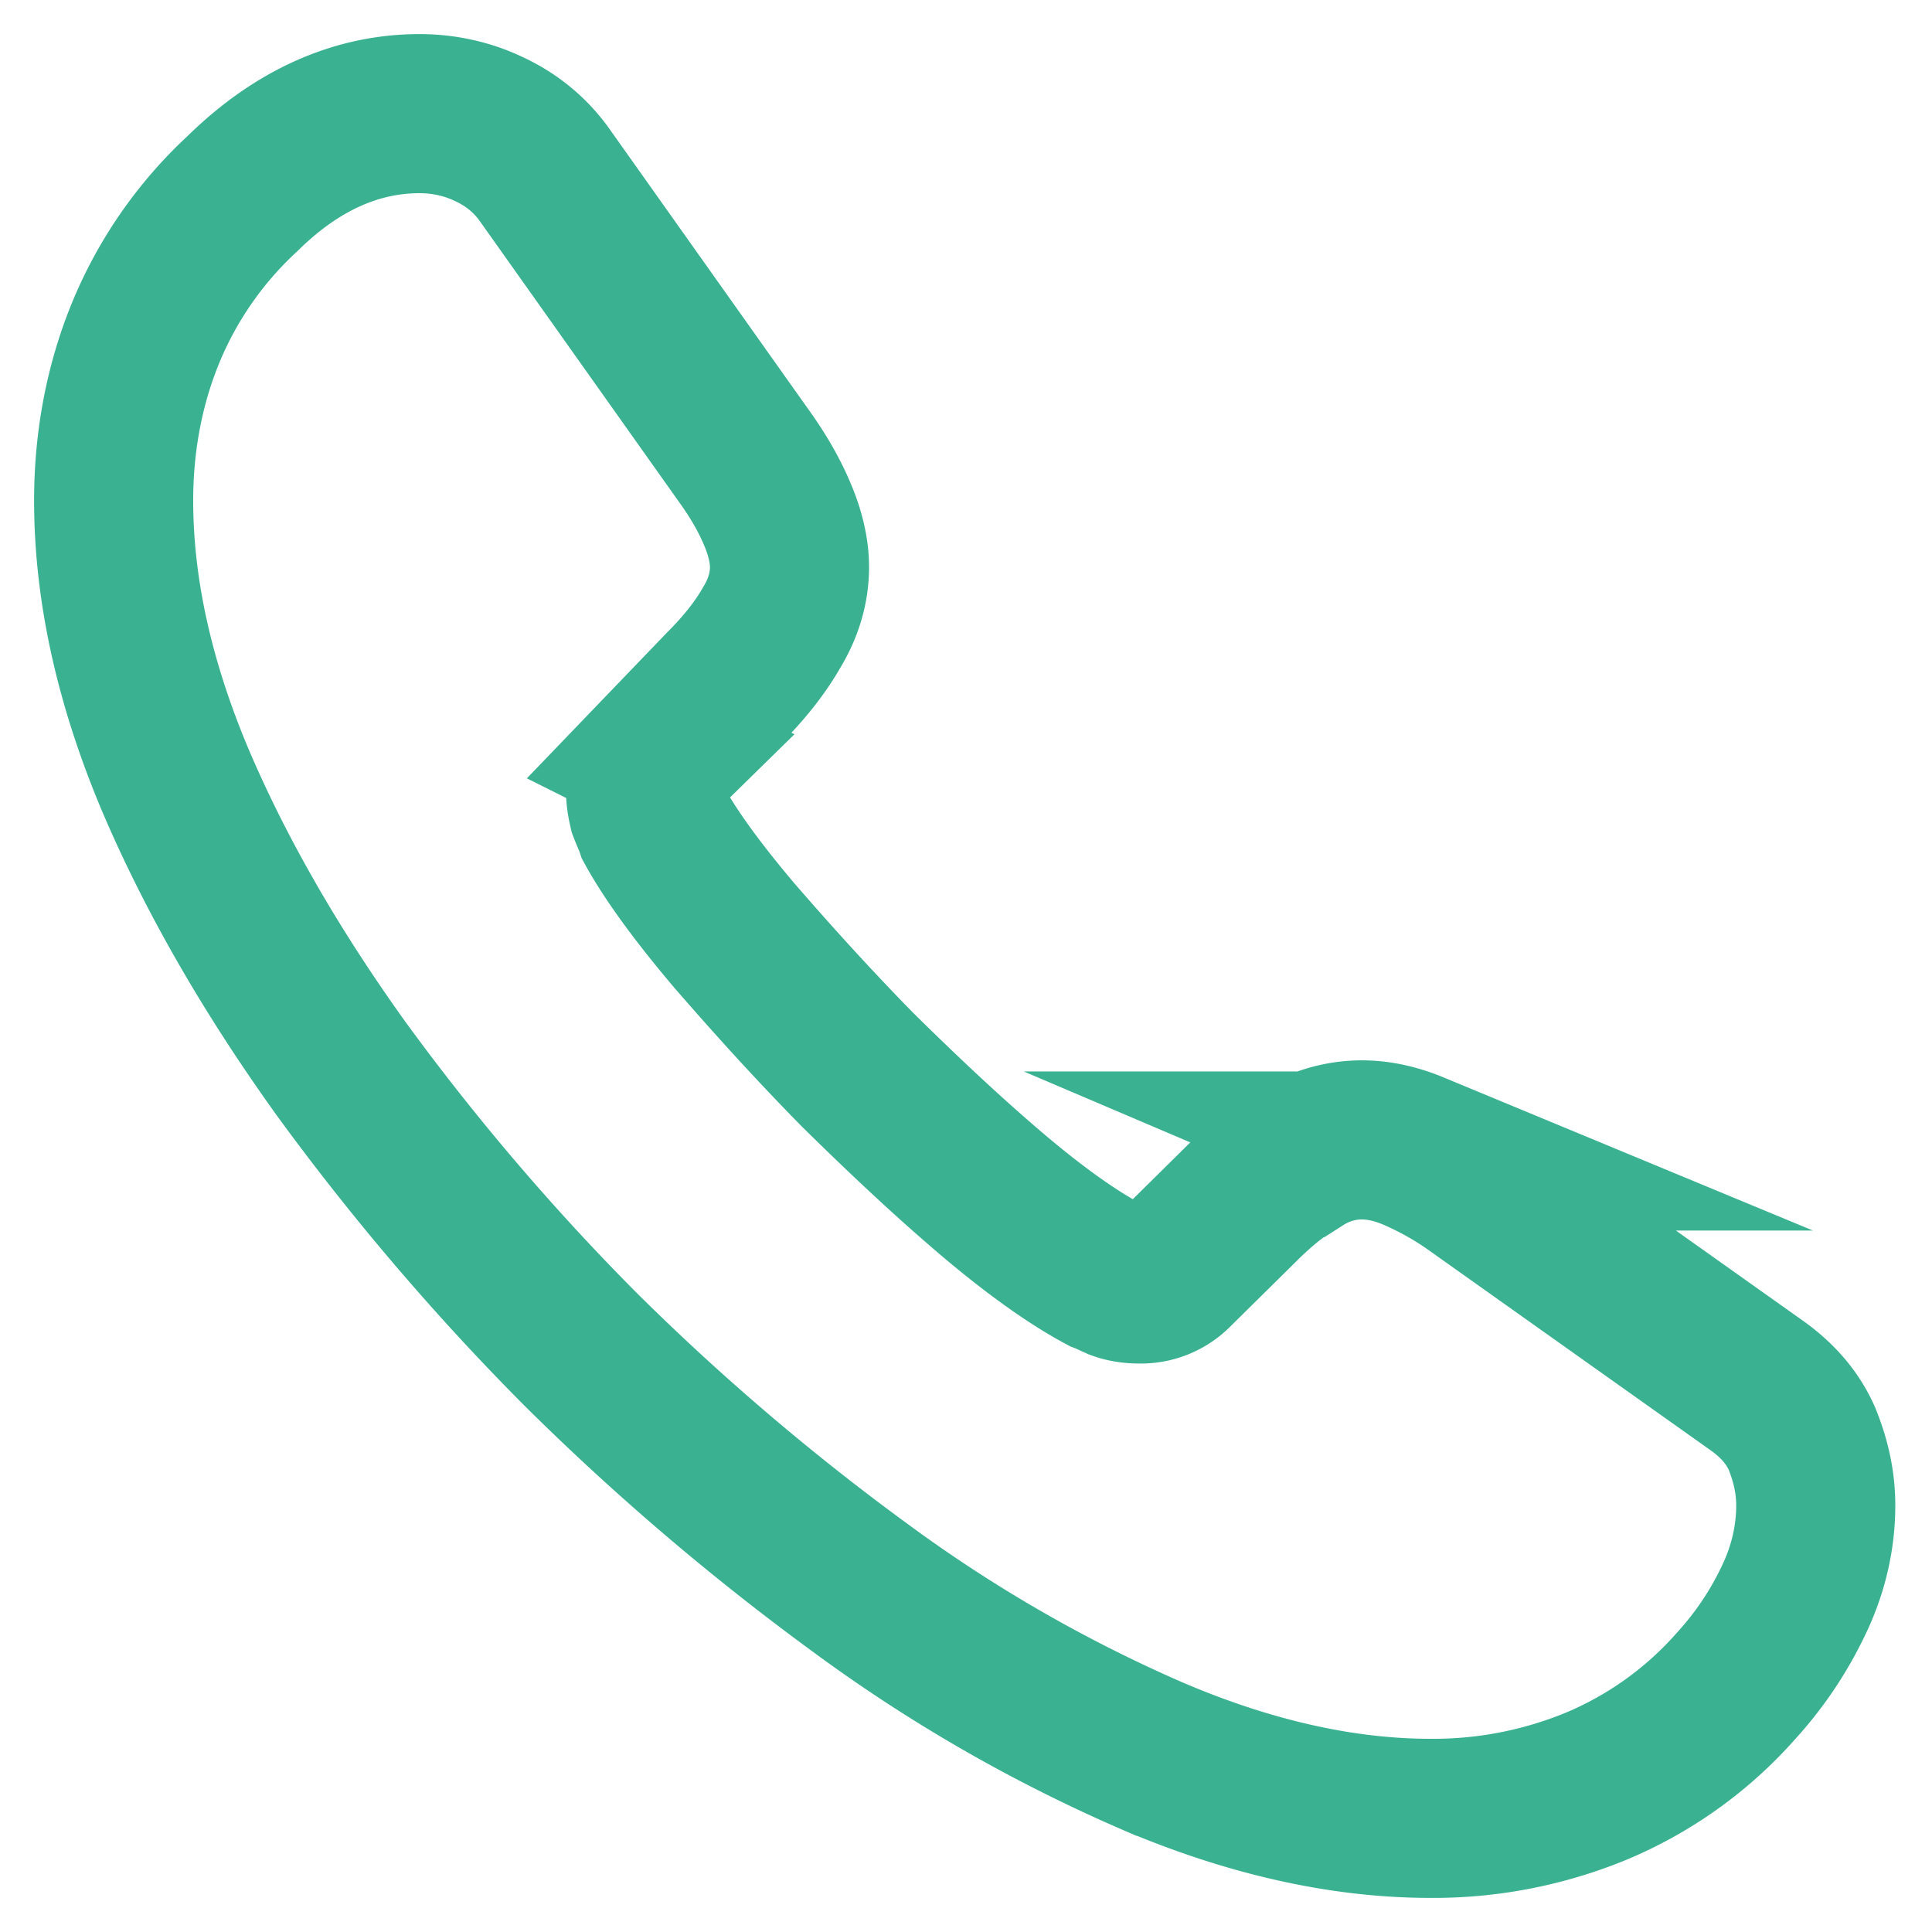<svg width="17" height="17" fill="none" xmlns="http://www.w3.org/2000/svg"><path d="M15.977 13.248c0 .27-.06.547-.187.817-.127.27-.292.525-.51.765a3.381 3.381 0 01-1.23.885 3.76 3.76 0 01-1.463.285c-.764 0-1.582-.18-2.444-.547a13.173 13.173 0 01-2.58-1.486 21.563 21.563 0 01-2.46-2.1A21.31 21.31 0 013.01 9.415c-.615-.855-1.11-1.71-1.47-2.557C1.18 6.002 1 5.184 1 4.405c0-.51.09-.998.27-1.448a3.46 3.46 0 01.862-1.252C2.612 1.232 3.138 1 3.692 1c.21 0 .42.045.608.135.195.09.368.225.503.42l1.74 2.453c.135.187.232.36.3.524.067.158.104.316.104.458 0 .18-.052.36-.157.532-.098.173-.24.353-.42.533l-.57.593a.401.401 0 00-.12.3c0 .06.008.112.022.172.023.06.045.105.06.15.136.248.368.57.698.96.338.39.697.787 1.088 1.185.404.398.794.765 1.192 1.103.39.33.713.554.967.69.038.014.083.037.135.06.06.022.12.03.188.03a.413.413 0 00.308-.128l.57-.563c.187-.187.367-.33.54-.42a.999.999 0 01.532-.157c.143 0 .293.03.457.098a2.9 2.9 0 01.526.292l2.482 1.762c.195.136.33.293.412.48.075.188.12.375.12.585z" stroke="#3AB292" stroke-width="1.4" stroke-miterlimit="10"/></svg>